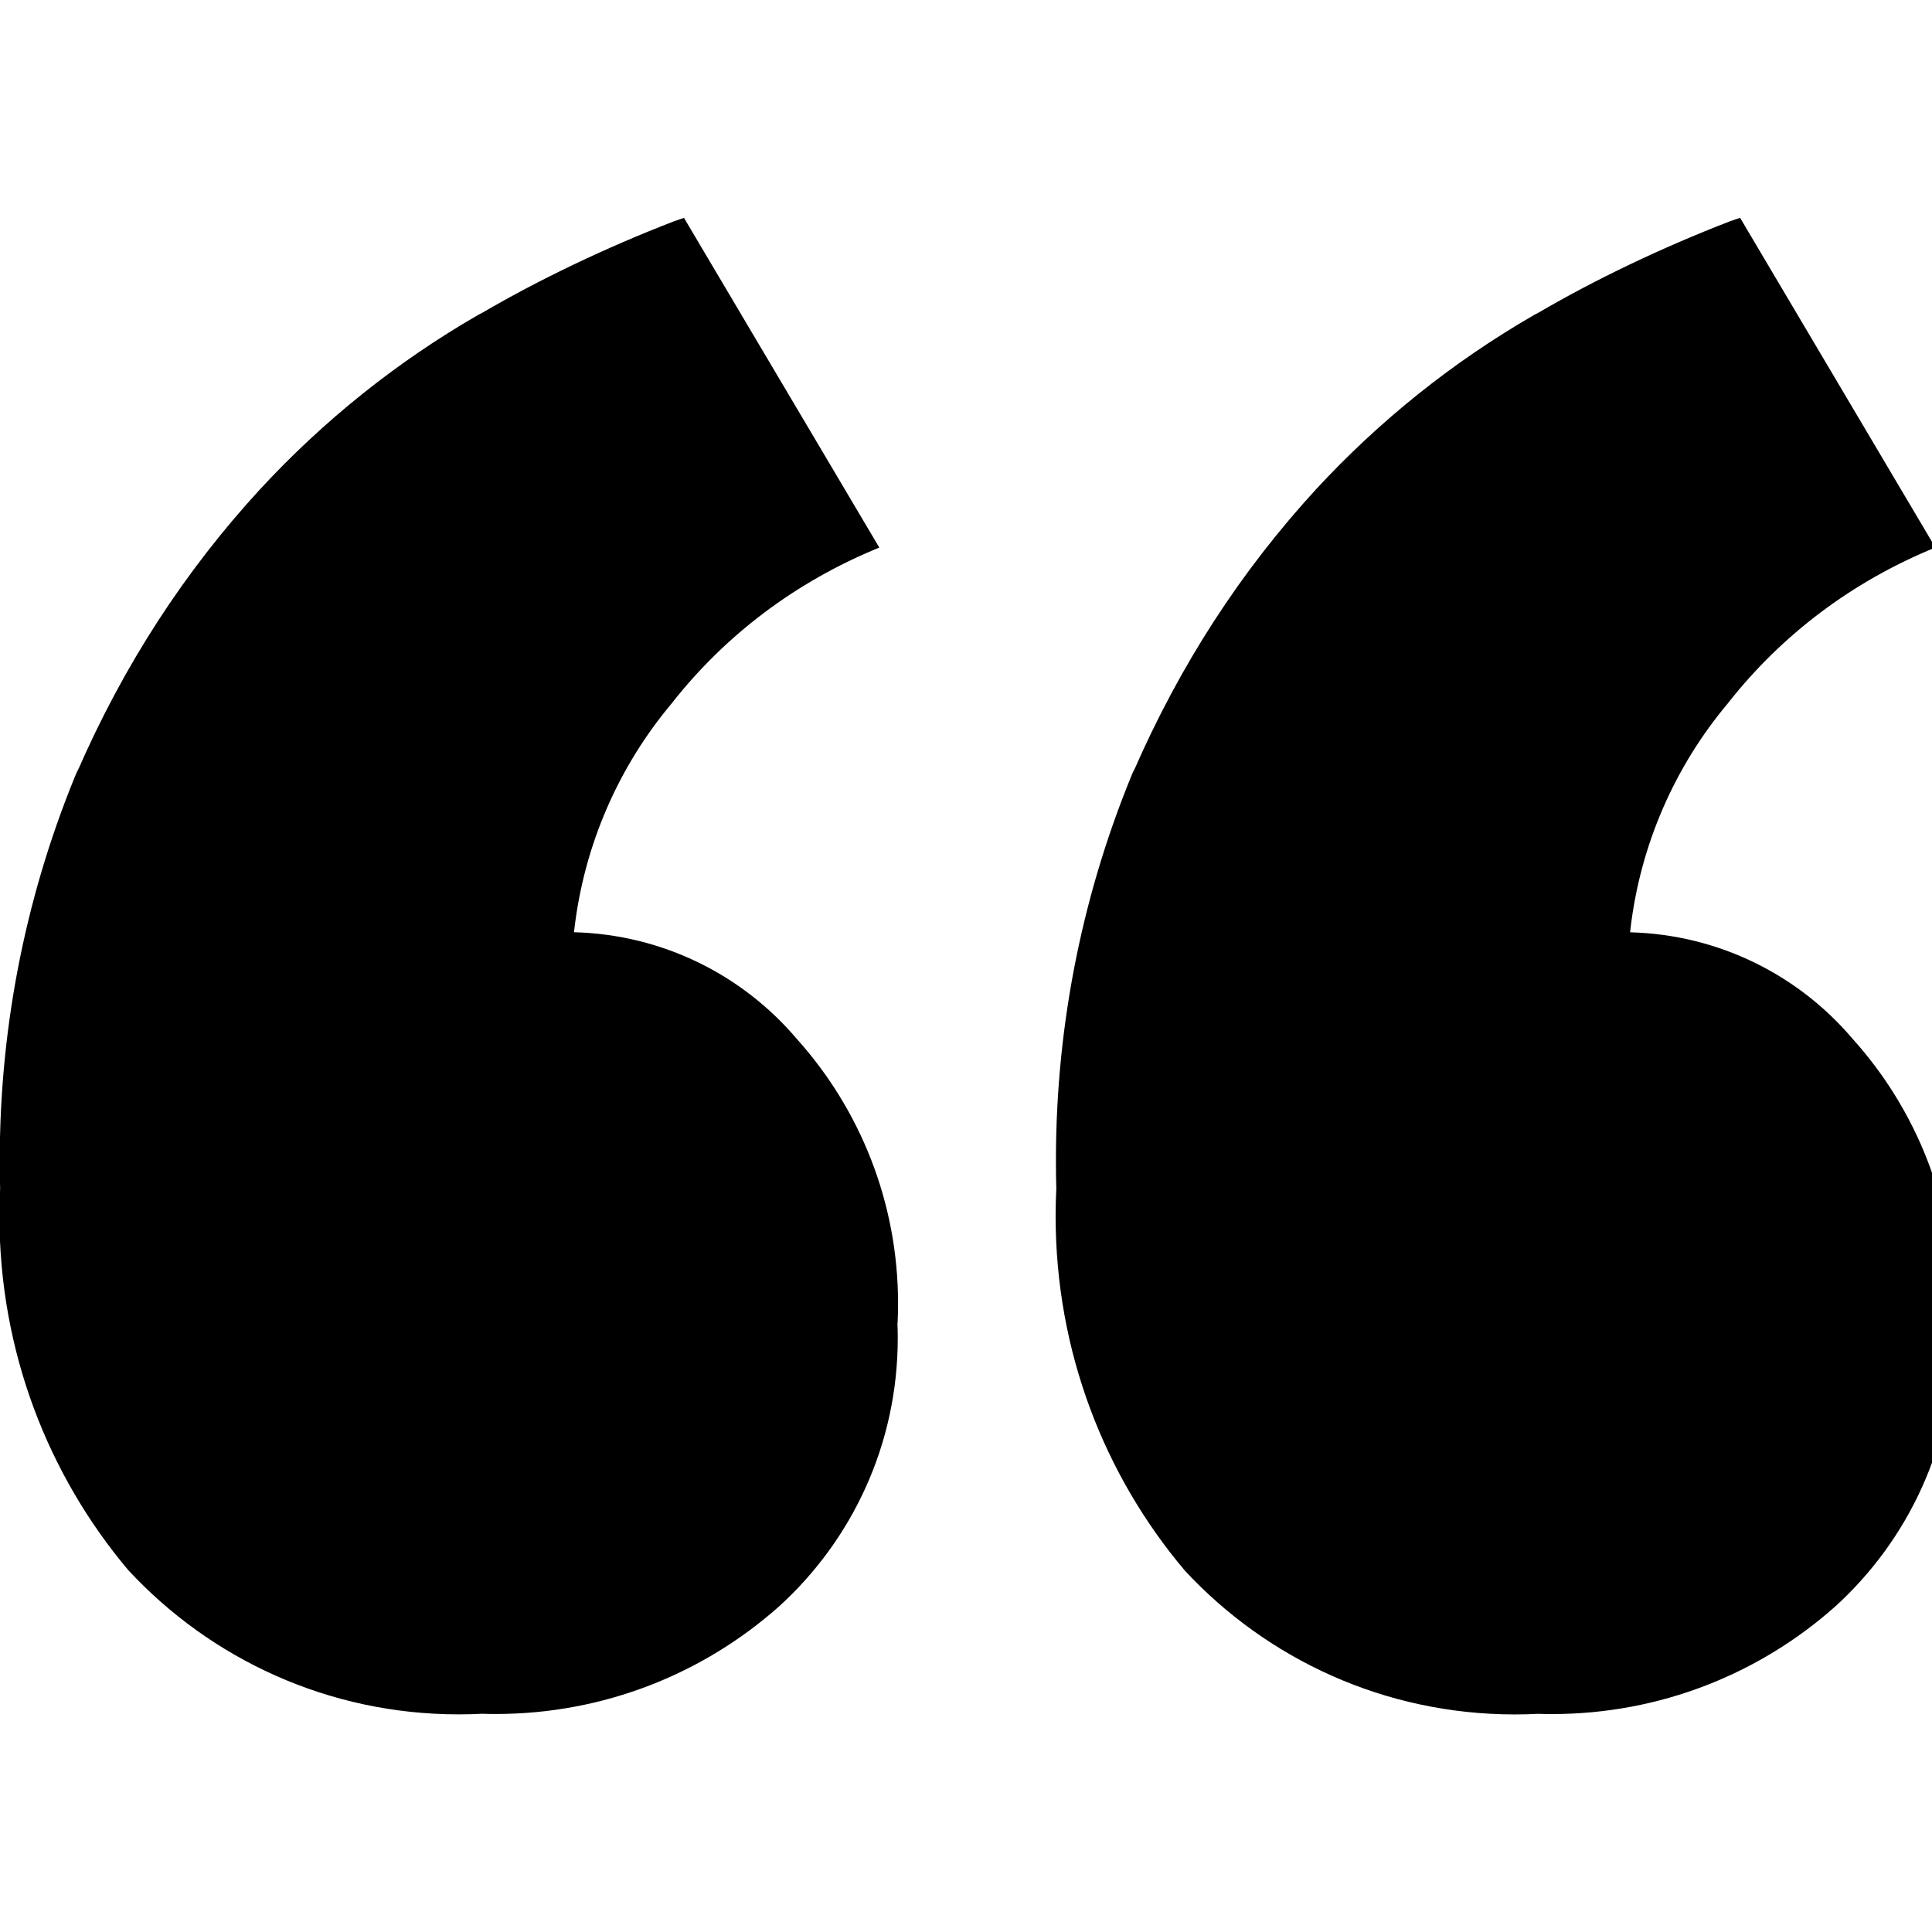 <svg width="31px" height="31px" viewBox="0 -3.5 31 31" xmlns="http://www.w3.org/2000/svg"><path d="m14.4 17.73c.003.072.005.157.005.241 0 1.708-.736 3.245-1.909 4.309l-.005.004c-1.203 1.066-2.794 1.718-4.538 1.718-.075 0-.15-.001-.224-.004h.011c-.114.006-.247.01-.381.01-2.091 0-3.975-.888-5.295-2.308l-.004-.004c-1.287-1.526-2.069-3.514-2.069-5.685 0-.154.004-.307.012-.458l-.001.021c-.004-.135-.006-.293-.006-.452 0-2.24.453-4.374 1.271-6.317l-.04.107c.761-1.754 1.749-3.26 2.951-4.567l-.011.012c1.023-1.108 2.201-2.052 3.504-2.803l.072-.038c.905-.528 1.97-1.04 3.076-1.467l.156-.053 3.134 5.29c-1.344.549-2.466 1.404-3.317 2.482l-.013.017c-.841 1.001-1.407 2.259-1.565 3.641l-.003.032c1.434.038 2.708.693 3.571 1.708l.006.007c1.006 1.121 1.622 2.611 1.622 4.245 0 .109-.003.217-.008.325l.001-.015zm16.948 0c.003.072.005.155.005.24 0 1.709-.737 3.246-1.91 4.311l-.005.004c-1.202 1.066-2.793 1.718-4.536 1.718-.076 0-.151-.001-.226-.004h.011c-.114.006-.247.01-.382.01-2.091 0-3.975-.888-5.294-2.308l-.004-.005c-1.287-1.525-2.069-3.513-2.069-5.684 0-.154.004-.308.012-.46l-.001.021c-.004-.135-.006-.293-.006-.452 0-2.24.453-4.374 1.271-6.317l-.04.107c.761-1.754 1.748-3.26 2.949-4.567l-.011.012c1.023-1.108 2.202-2.052 3.505-2.803l.072-.038c.905-.529 1.97-1.04 3.076-1.467l.156-.053 3.133 5.29c-1.344.549-2.465 1.405-3.317 2.484l-.013.017c-.841 1.001-1.407 2.259-1.565 3.641l-.003.032c1.434.038 2.707.693 3.569 1.708l.006.007c1.008 1.121 1.625 2.612 1.625 4.248 0 .108-.003.215-.008.321l.001-.015z"/></svg>